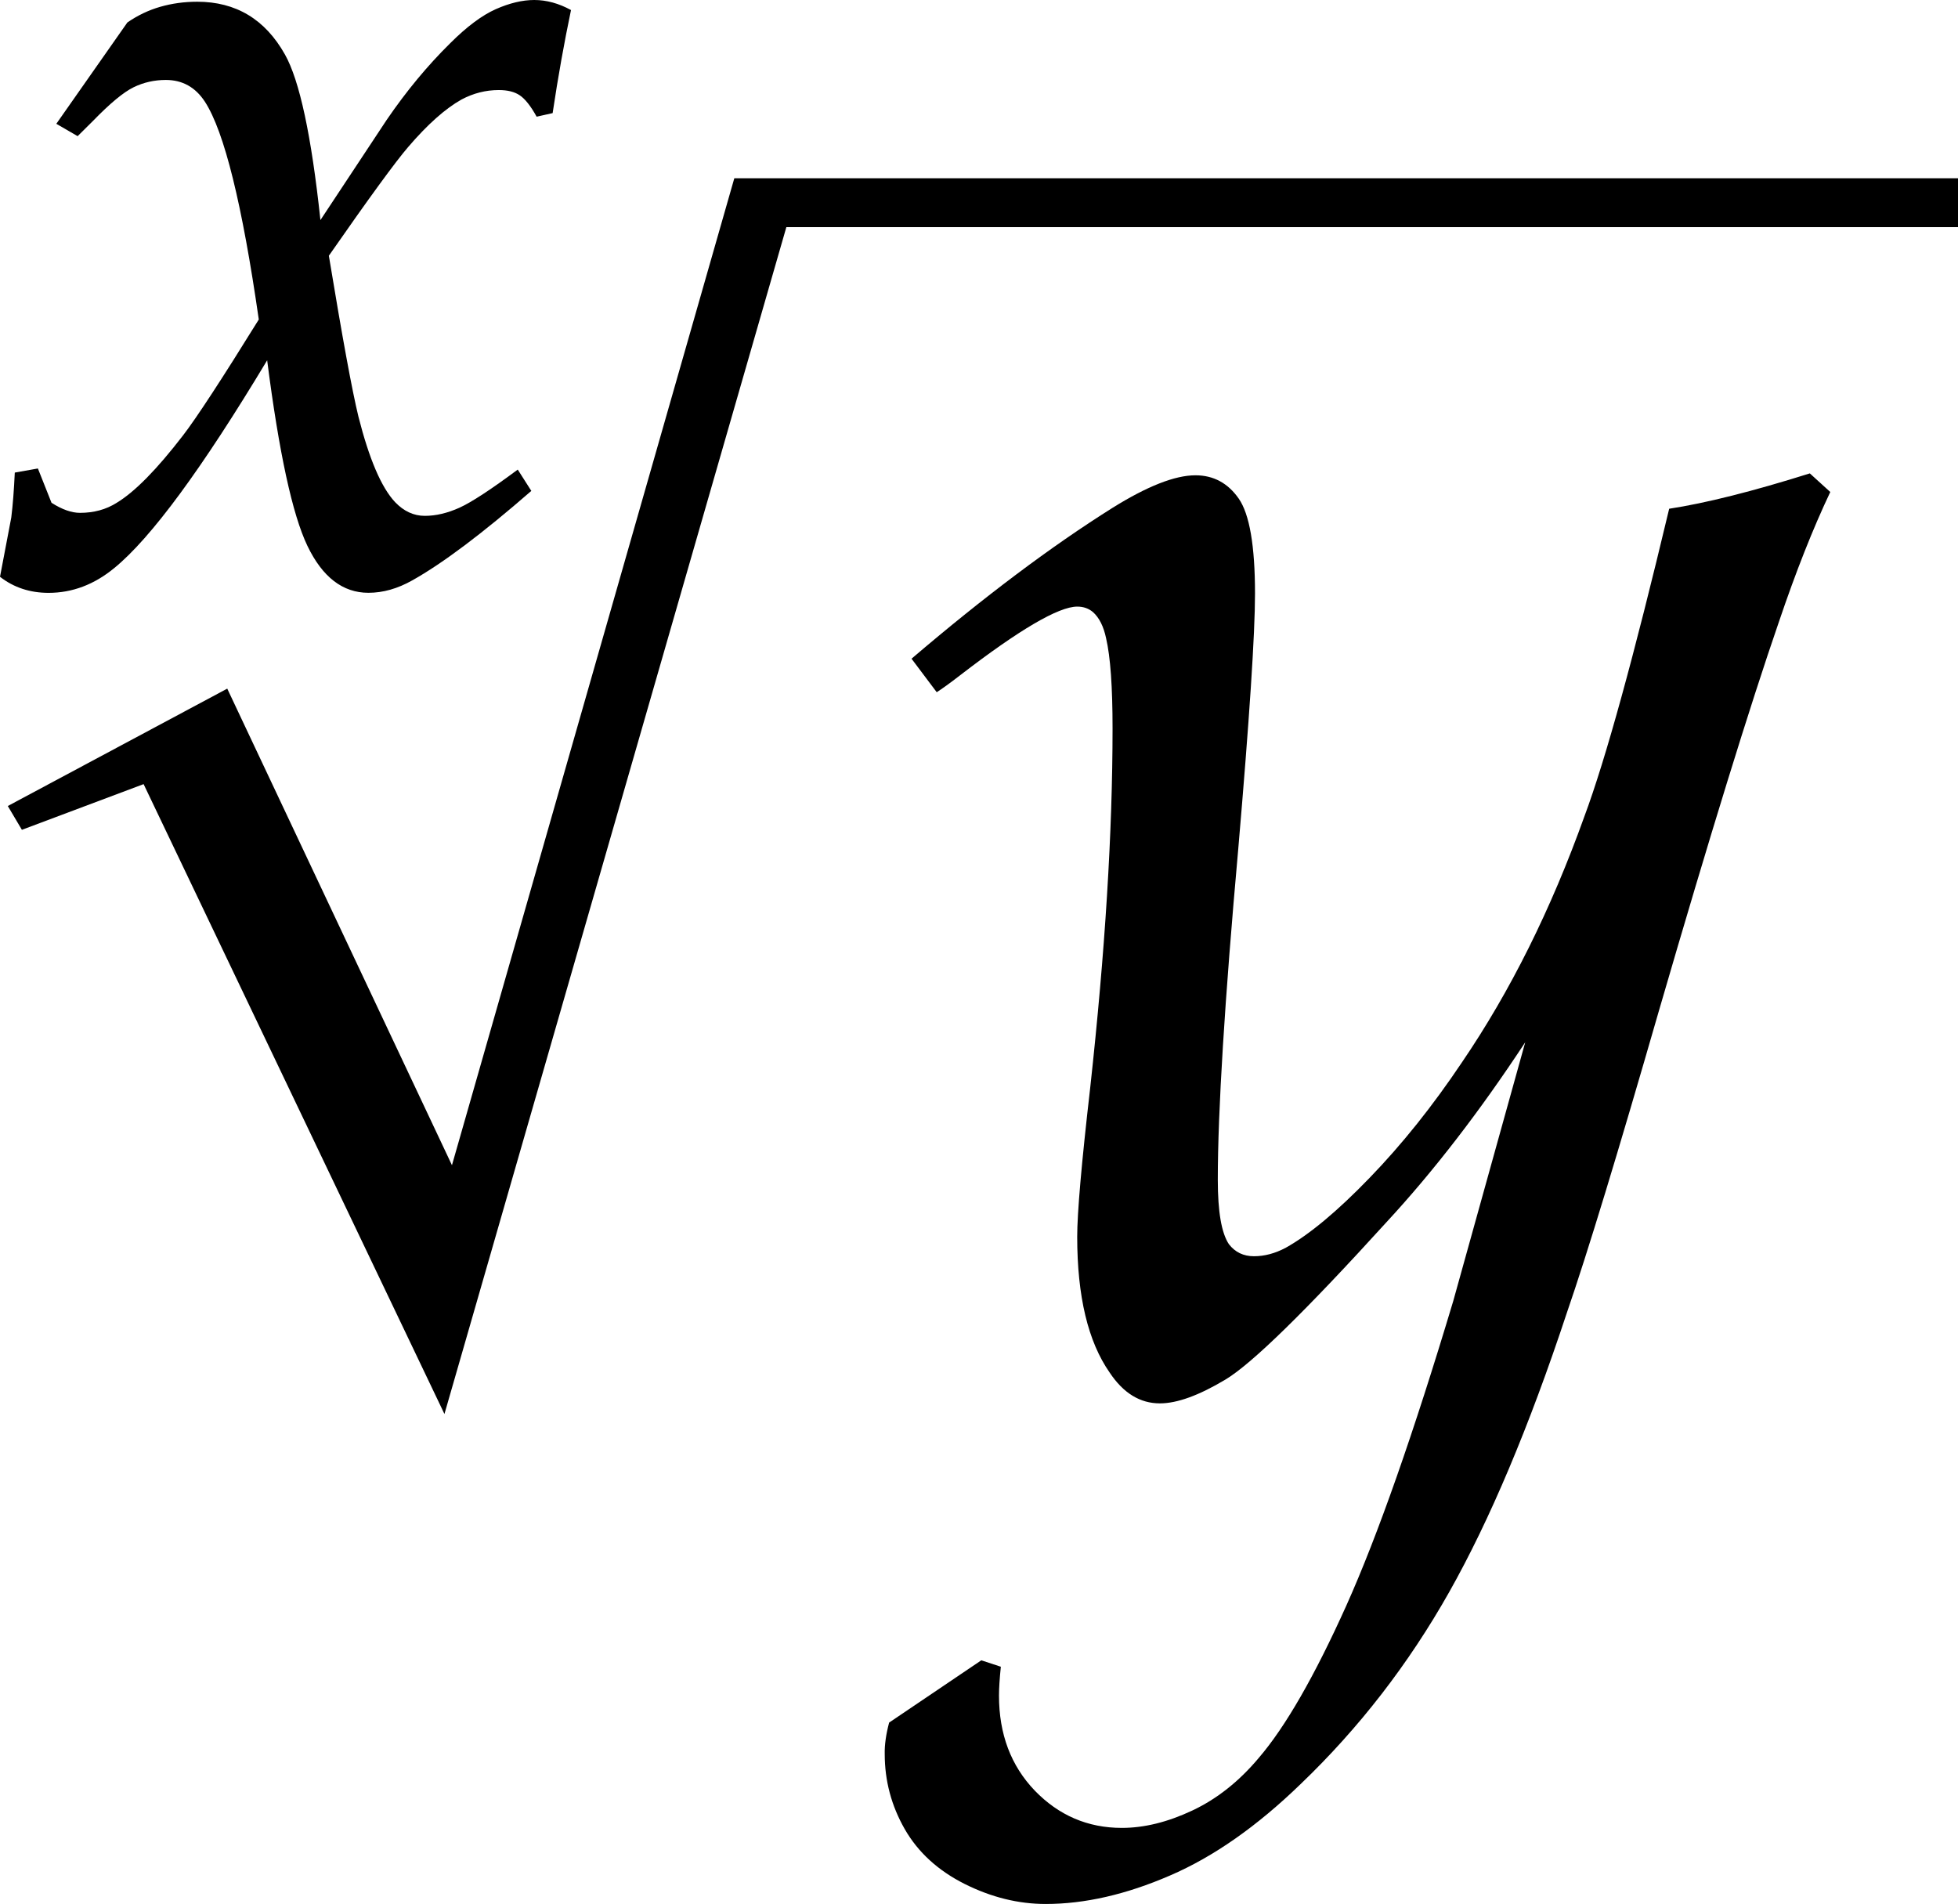 <?xml version="1.0" encoding="utf-8"?>
<!-- Generator: Adobe Illustrator 16.0.0, SVG Export Plug-In . SVG Version: 6.00 Build 0)  -->
<!DOCTYPE svg PUBLIC "-//W3C//DTD SVG 1.1 Tiny//EN" "http://www.w3.org/Graphics/SVG/1.1/DTD/svg11-tiny.dtd">
<svg version="1.1" baseProfile="tiny" id="Layer_1" xmlns="http://www.w3.org/2000/svg" xmlns:xlink="http://www.w3.org/1999/xlink"
	 x="0px" y="0px" width="33.896px" height="32.963px" viewBox="0 0 33.896 32.963" xml:space="preserve">
<g>
	<path d="M15.392,29.82l1.596-1.078l0.338,0.111c-0.021,0.205-0.032,0.371-0.032,0.5
		c0,0.666,0.206,1.213,0.62,1.645c0.414,0.428,0.916,0.645,1.507,0.645
		c0.387,0,0.792-0.1,1.216-0.299c0.425-0.199,0.809-0.502,1.152-0.91
		c0.462-0.537,0.967-1.416,1.516-2.635c0.547-1.219,1.164-2.979,1.853-5.277l1.246-4.479
		c-0.783,1.191-1.583,2.229-2.397,3.109c-1.406,1.547-2.337,2.457-2.793,2.73
		s-0.834,0.412-1.135,0.412c-0.344,0-0.633-0.178-0.869-0.533
		c-0.375-0.537-0.562-1.32-0.562-2.352c0-0.408,0.074-1.268,0.225-2.578
		c0.258-2.354,0.387-4.426,0.387-6.221c0-0.719-0.037-1.24-0.112-1.562
		c-0.043-0.203-0.118-0.354-0.226-0.451c-0.075-0.064-0.166-0.096-0.273-0.096
		c-0.322,0-1,0.396-2.031,1.191c-0.182,0.141-0.316,0.236-0.402,0.291l-0.436-0.58
		c1.258-1.074,2.418-1.945,3.48-2.612c0.602-0.375,1.08-0.563,1.435-0.563
		c0.312,0,0.562,0.135,0.749,0.403s0.282,0.817,0.282,1.645
		c0,0.699-0.097,2.174-0.29,4.42c-0.236,2.637-0.354,4.545-0.354,5.729
		c0,0.549,0.063,0.92,0.192,1.113c0.107,0.139,0.252,0.209,0.434,0.209
		c0.183,0,0.365-0.049,0.547-0.145c0.407-0.227,0.892-0.629,1.454-1.211
		c0.562-0.58,1.095-1.248,1.599-2c0.836-1.227,1.543-2.646,2.121-4.26
		c0.365-0.979,0.854-2.754,1.467-5.324c0.635-0.097,1.445-0.301,2.435-0.612l0.354,0.322
		c-0.301,0.634-0.596,1.381-0.887,2.241c-0.504,1.461-1.197,3.705-2.078,6.734
		c-0.709,2.461-1.24,4.205-1.596,5.236c-0.654,1.977-1.334,3.588-2.037,4.834
		s-1.561,2.354-2.569,3.32c-0.753,0.73-1.507,1.26-2.265,1.586
		c-0.757,0.328-1.474,0.492-2.15,0.492c-0.473,0-0.94-0.115-1.402-0.346
		c-0.462-0.232-0.809-0.549-1.039-0.951s-0.346-0.836-0.346-1.297
		C15.312,30.207,15.338,30.025,15.392,29.82z"/>
	<g>
		<polygon points="33.896,3.086 33.896,3.932 13.613,3.932 7.694,24.478 2.486,13.574 
			0.379,14.365 0.135,13.953 3.934,11.921 7.824,20.171 12.712,3.086 		"/>
	</g>
	<g>
		<path d="M0,9.985l0.195-1.025c0.027-0.217,0.047-0.477,0.061-0.779L0.656,8.11l0.236,0.594
			C1.076,8.821,1.24,8.878,1.385,8.878c0.238,0,0.451-0.057,0.635-0.174
			c0.314-0.189,0.697-0.58,1.148-1.166c0.232-0.301,0.67-0.971,1.312-2.007
			C4.193,3.536,3.883,2.279,3.548,1.762c-0.164-0.252-0.39-0.378-0.677-0.378
			c-0.198,0-0.385,0.042-0.559,0.127C2.138,1.596,1.904,1.79,1.609,2.094L1.344,2.357
			L0.975,2.143l1.23-1.754c0.178-0.123,0.367-0.213,0.568-0.271
			C2.975,0.06,3.189,0.03,3.414,0.03c0.67,0,1.176,0.304,1.518,0.912
			c0.254,0.45,0.459,1.406,0.615,2.868l1.148-1.736c0.342-0.5,0.708-0.941,1.098-1.325
			C8.08,0.462,8.344,0.265,8.582,0.159C8.822,0.053,9.044,0,9.249,0
			c0.212,0,0.424,0.058,0.636,0.174c-0.116,0.554-0.223,1.148-0.318,1.784L9.29,2.02
			C9.188,1.835,9.09,1.712,8.998,1.65S8.785,1.559,8.635,1.559
			c-0.227,0-0.441,0.055-0.646,0.164C7.709,1.88,7.401,2.154,7.066,2.545
			c-0.219,0.254-0.676,0.881-1.373,1.882c0.232,1.405,0.402,2.334,0.512,2.785
			C6.391,7.946,6.602,8.44,6.841,8.694c0.15,0.156,0.321,0.236,0.513,0.236
			s0.391-0.047,0.6-0.141c0.207-0.094,0.544-0.314,1.009-0.66l0.235,0.369
			c-0.848,0.738-1.534,1.254-2.061,1.549c-0.253,0.143-0.506,0.215-0.759,0.215
			c-0.444,0-0.796-0.271-1.056-0.812C5.062,8.907,4.83,7.837,4.625,6.237
			C3.496,8.116,2.615,9.313,1.979,9.833c-0.348,0.287-0.728,0.43-1.138,0.43
			C0.52,10.263,0.239,10.171,0,9.985z"/>
	</g>
</g>
</svg>
